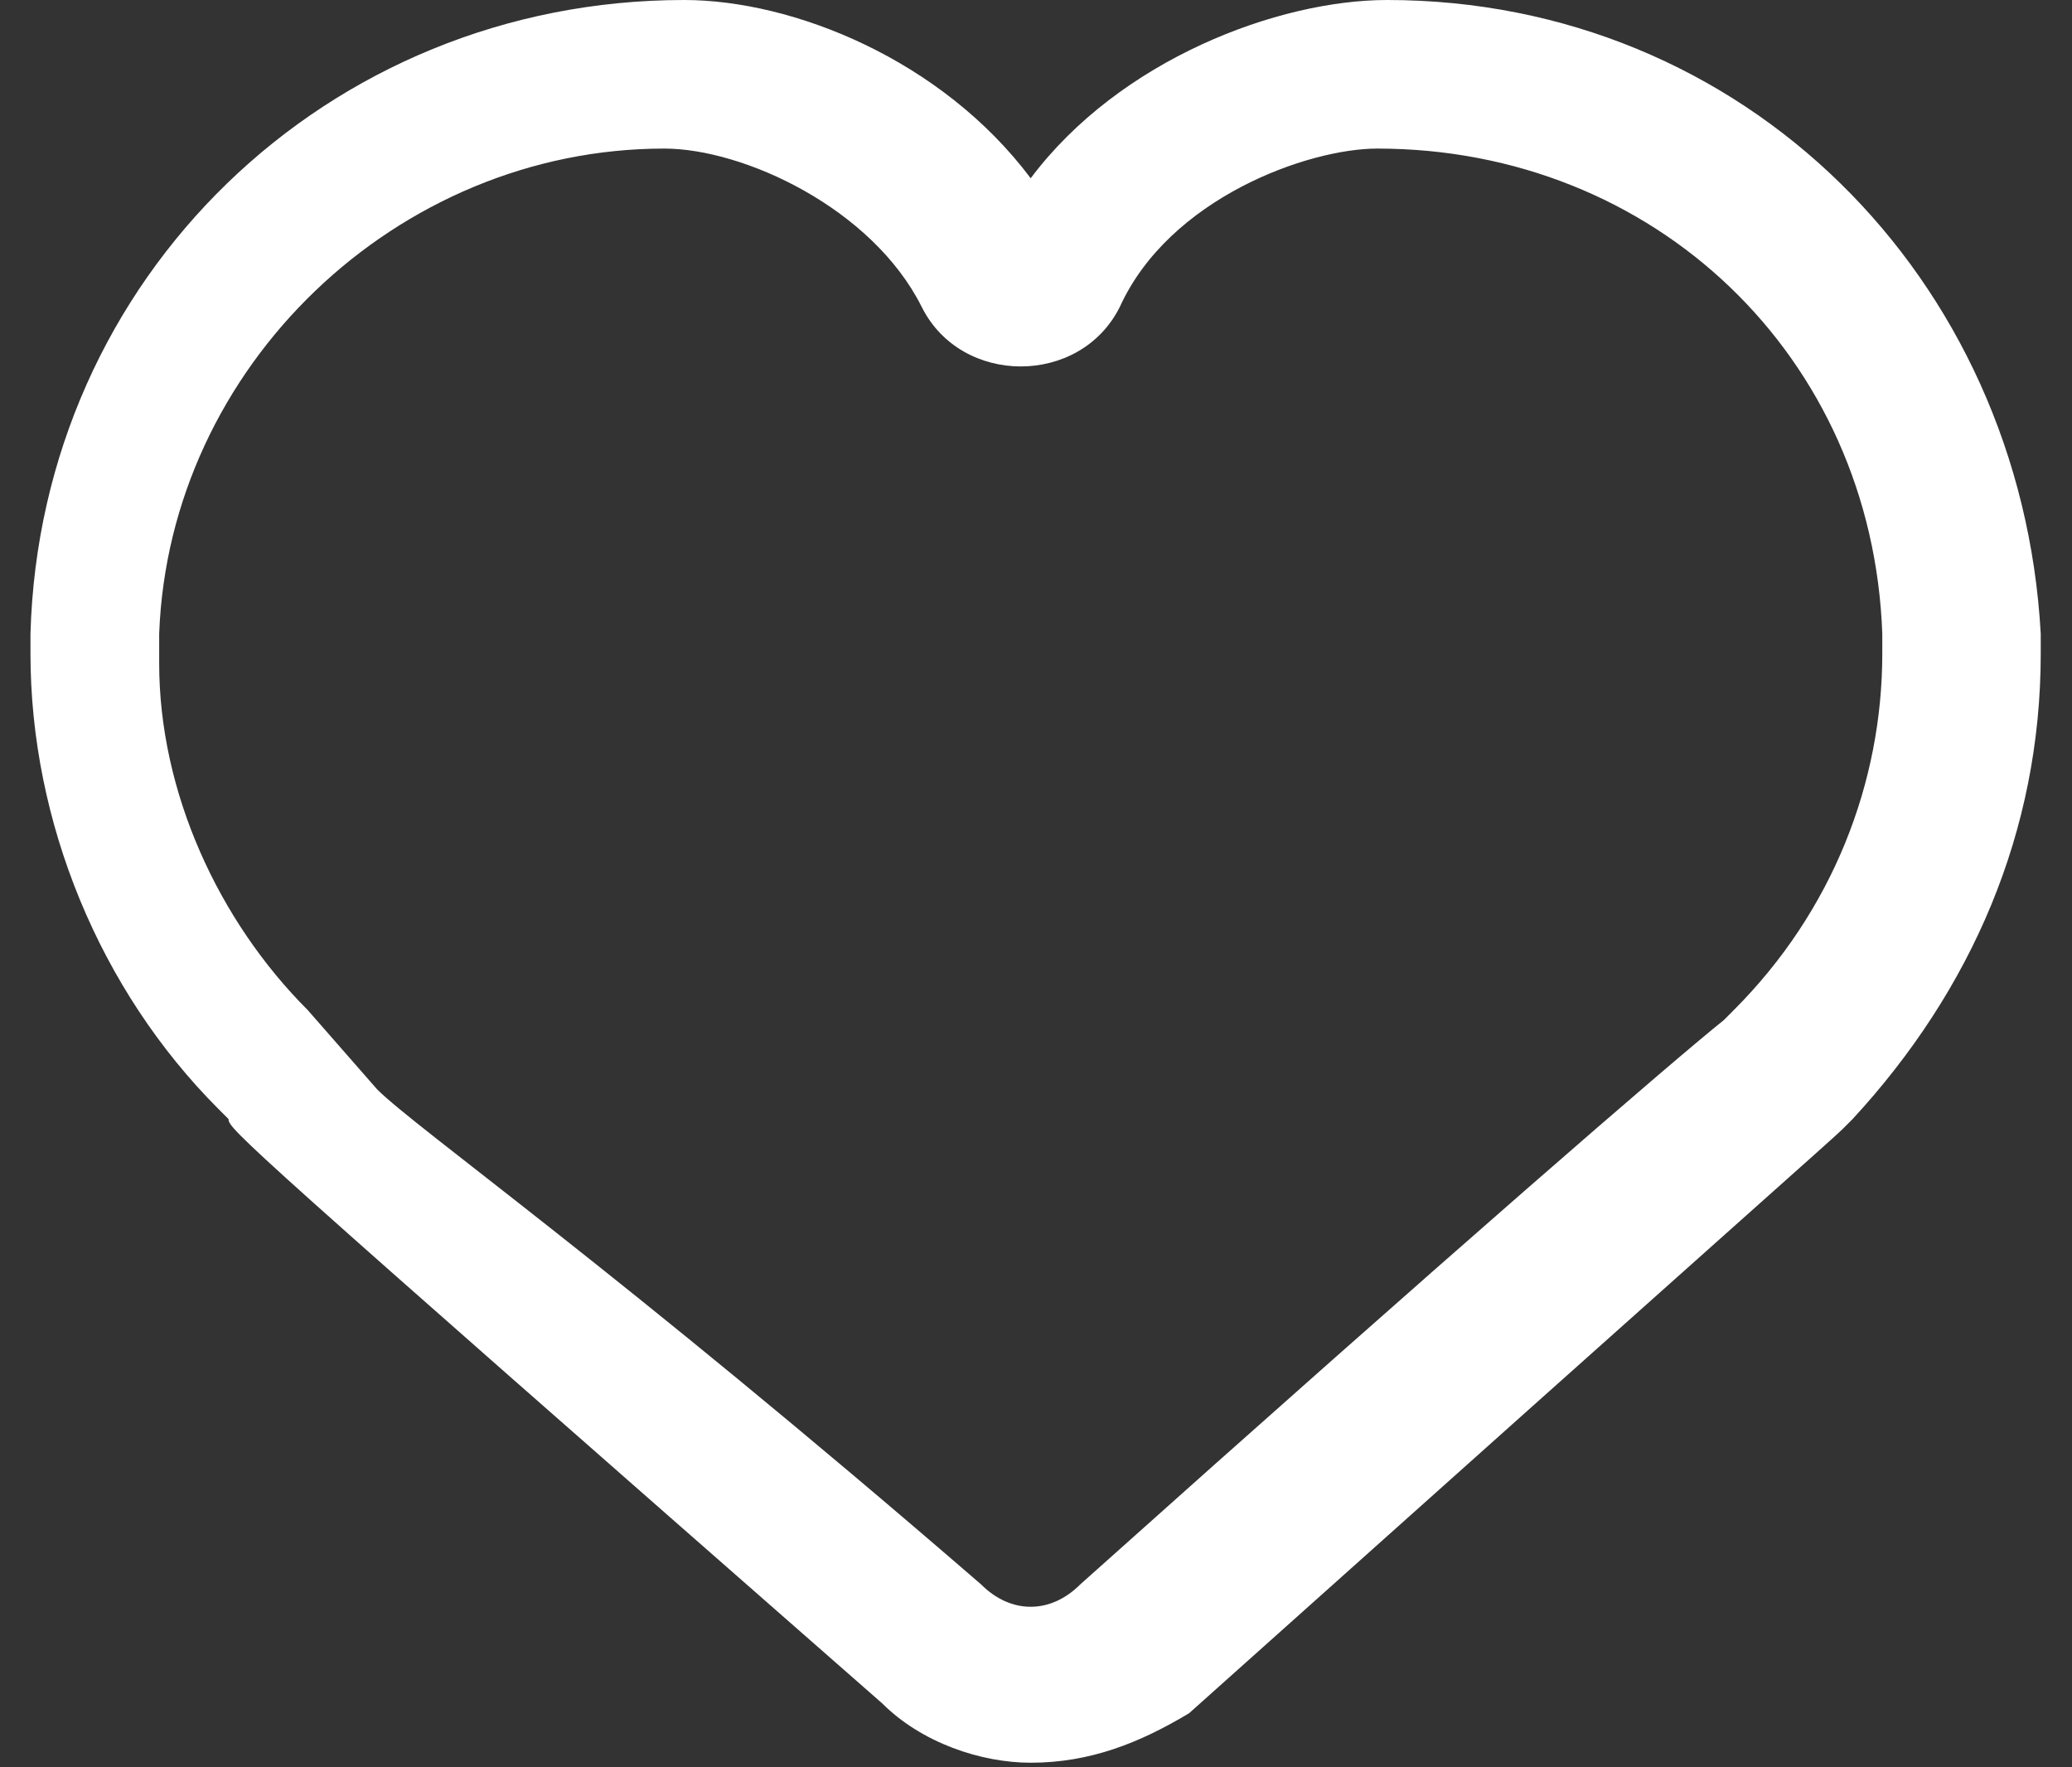 <svg width="34" height="29" viewBox="0 0 34 29" fill="none" xmlns="http://www.w3.org/2000/svg">
<rect x="0" y="0" width="34" height="29" fill="#333333" stroke="none"/>
<path d="M16.913 28.925C16.1 28.925 15.125 28.6 14.475 27.95C3.913 18.688 3.75 18.525 3.75 18.363L3.587 18.2C1.637 16.25 0.5 13.488 0.5 10.725V10.4C0.662 4.55 5.375 0 11.225 0C13.012 0 15.45 0.975 16.913 2.925C18.375 0.975 20.975 0 22.762 0C28.613 0 33.163 4.55 33.487 10.4V10.725C33.487 13.65 32.35 16.25 30.4 18.363L30.238 18.525C30.075 18.688 28.775 19.825 19.512 28.113C18.7 28.6 17.887 28.925 16.913 28.925ZM6.188 17.875C6.838 18.525 10.088 20.8 16.1 26C16.587 26.488 17.238 26.488 17.725 26C23.9 20.475 27.475 17.387 28.288 16.738L28.45 16.575C30.075 14.95 30.887 12.838 30.887 10.725V10.4C30.725 5.85 27.15 2.438 22.6 2.438C21.462 2.438 19.188 3.25 18.375 5.037C18.05 5.688 17.4 6.013 16.75 6.013C16.1 6.013 15.45 5.688 15.125 5.037C14.312 3.413 12.2 2.438 10.9 2.438C6.513 2.438 2.775 6.013 2.612 10.4V10.887C2.612 13 3.587 15.113 5.05 16.575L6.188 17.875Z" fill="white"/>
</svg>
